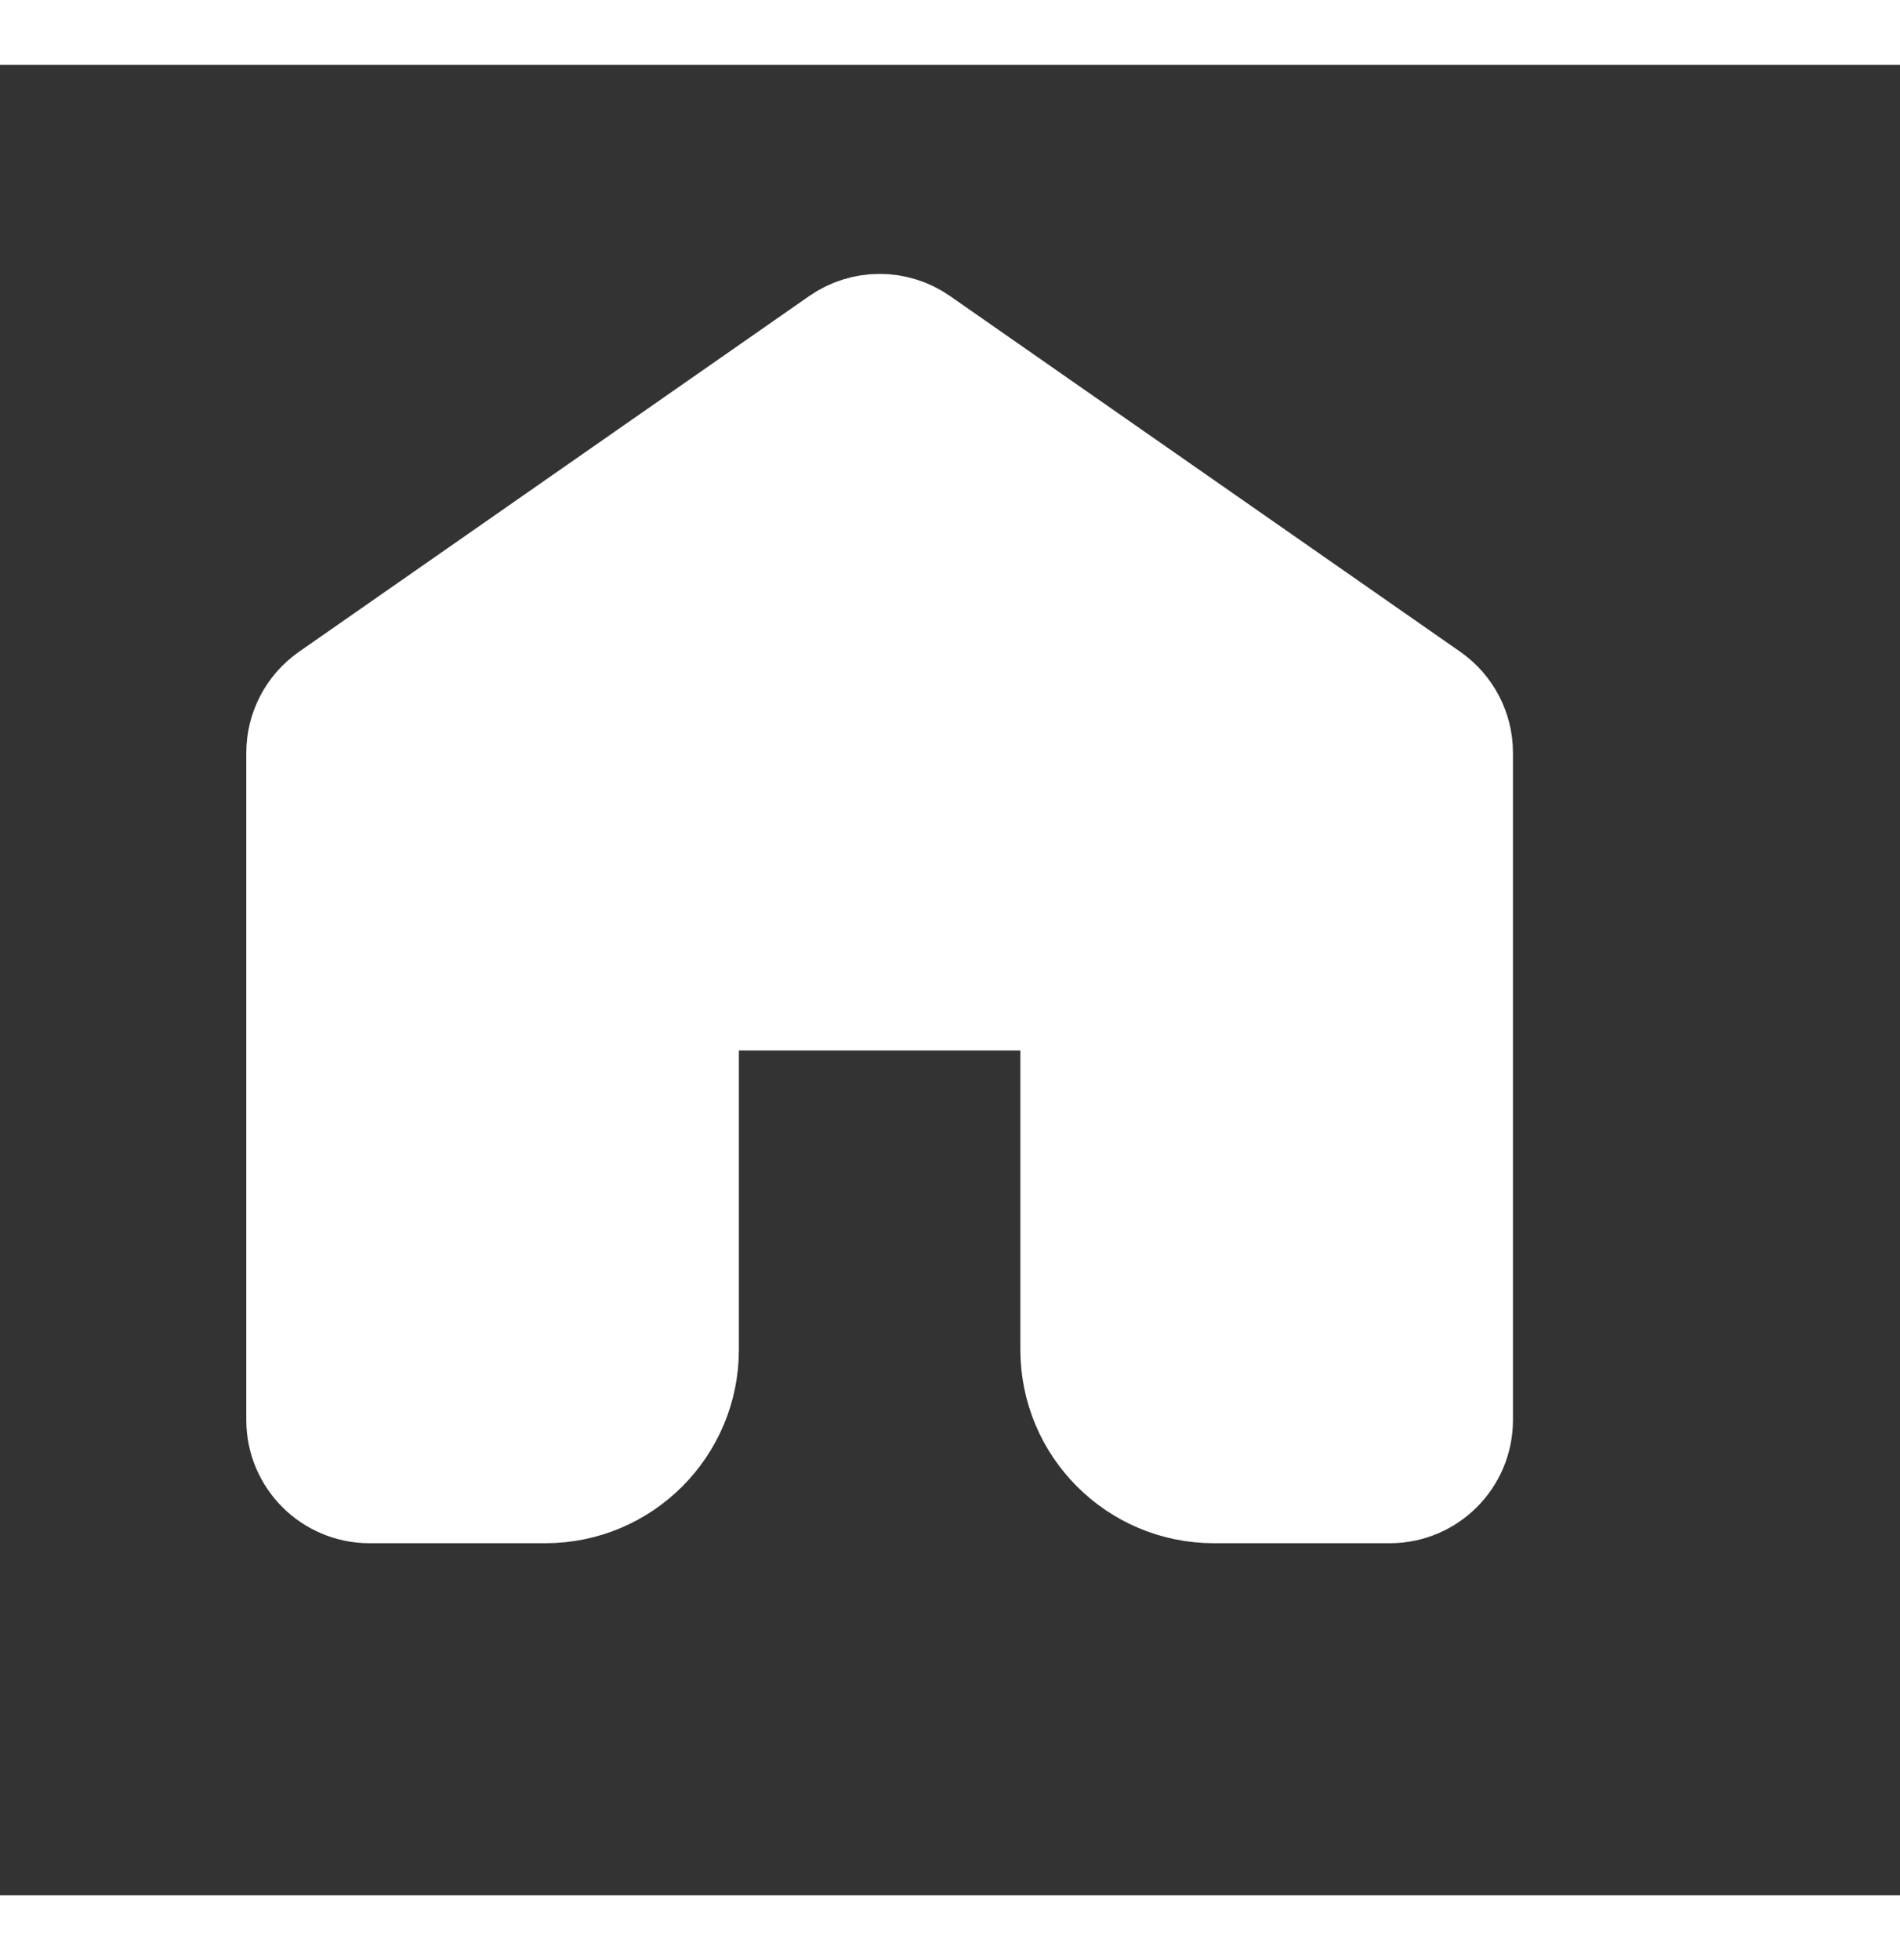 <svg width="32" height="33" viewBox="0 0 27 26" fill="none" xmlns="http://www.w3.org/2000/svg">
<rect x="0" y="0" width="27" height="26" fill="#333333" stroke="none"/>
<path d="M9.75 18.25V13.25H15.25V18.25C15.25 19.355 16.145 20.25 17.25 20.25H19.75C20.302 20.25 20.75 19.802 20.75 19.25V9.772C20.75 9.445 20.59 9.139 20.322 8.952L13.072 3.899C12.728 3.659 12.272 3.659 11.928 3.899L4.678 8.952C4.41 9.139 4.25 9.445 4.25 9.772V19.25C4.25 19.802 4.698 20.25 5.25 20.25H7.75C8.855 20.25 9.75 19.355 9.75 18.25Z" fill="#ffffff" stroke="#ffffff" stroke-width="1.5" stroke-linecap="round" stroke-linejoin="round"/>
</svg>
                             